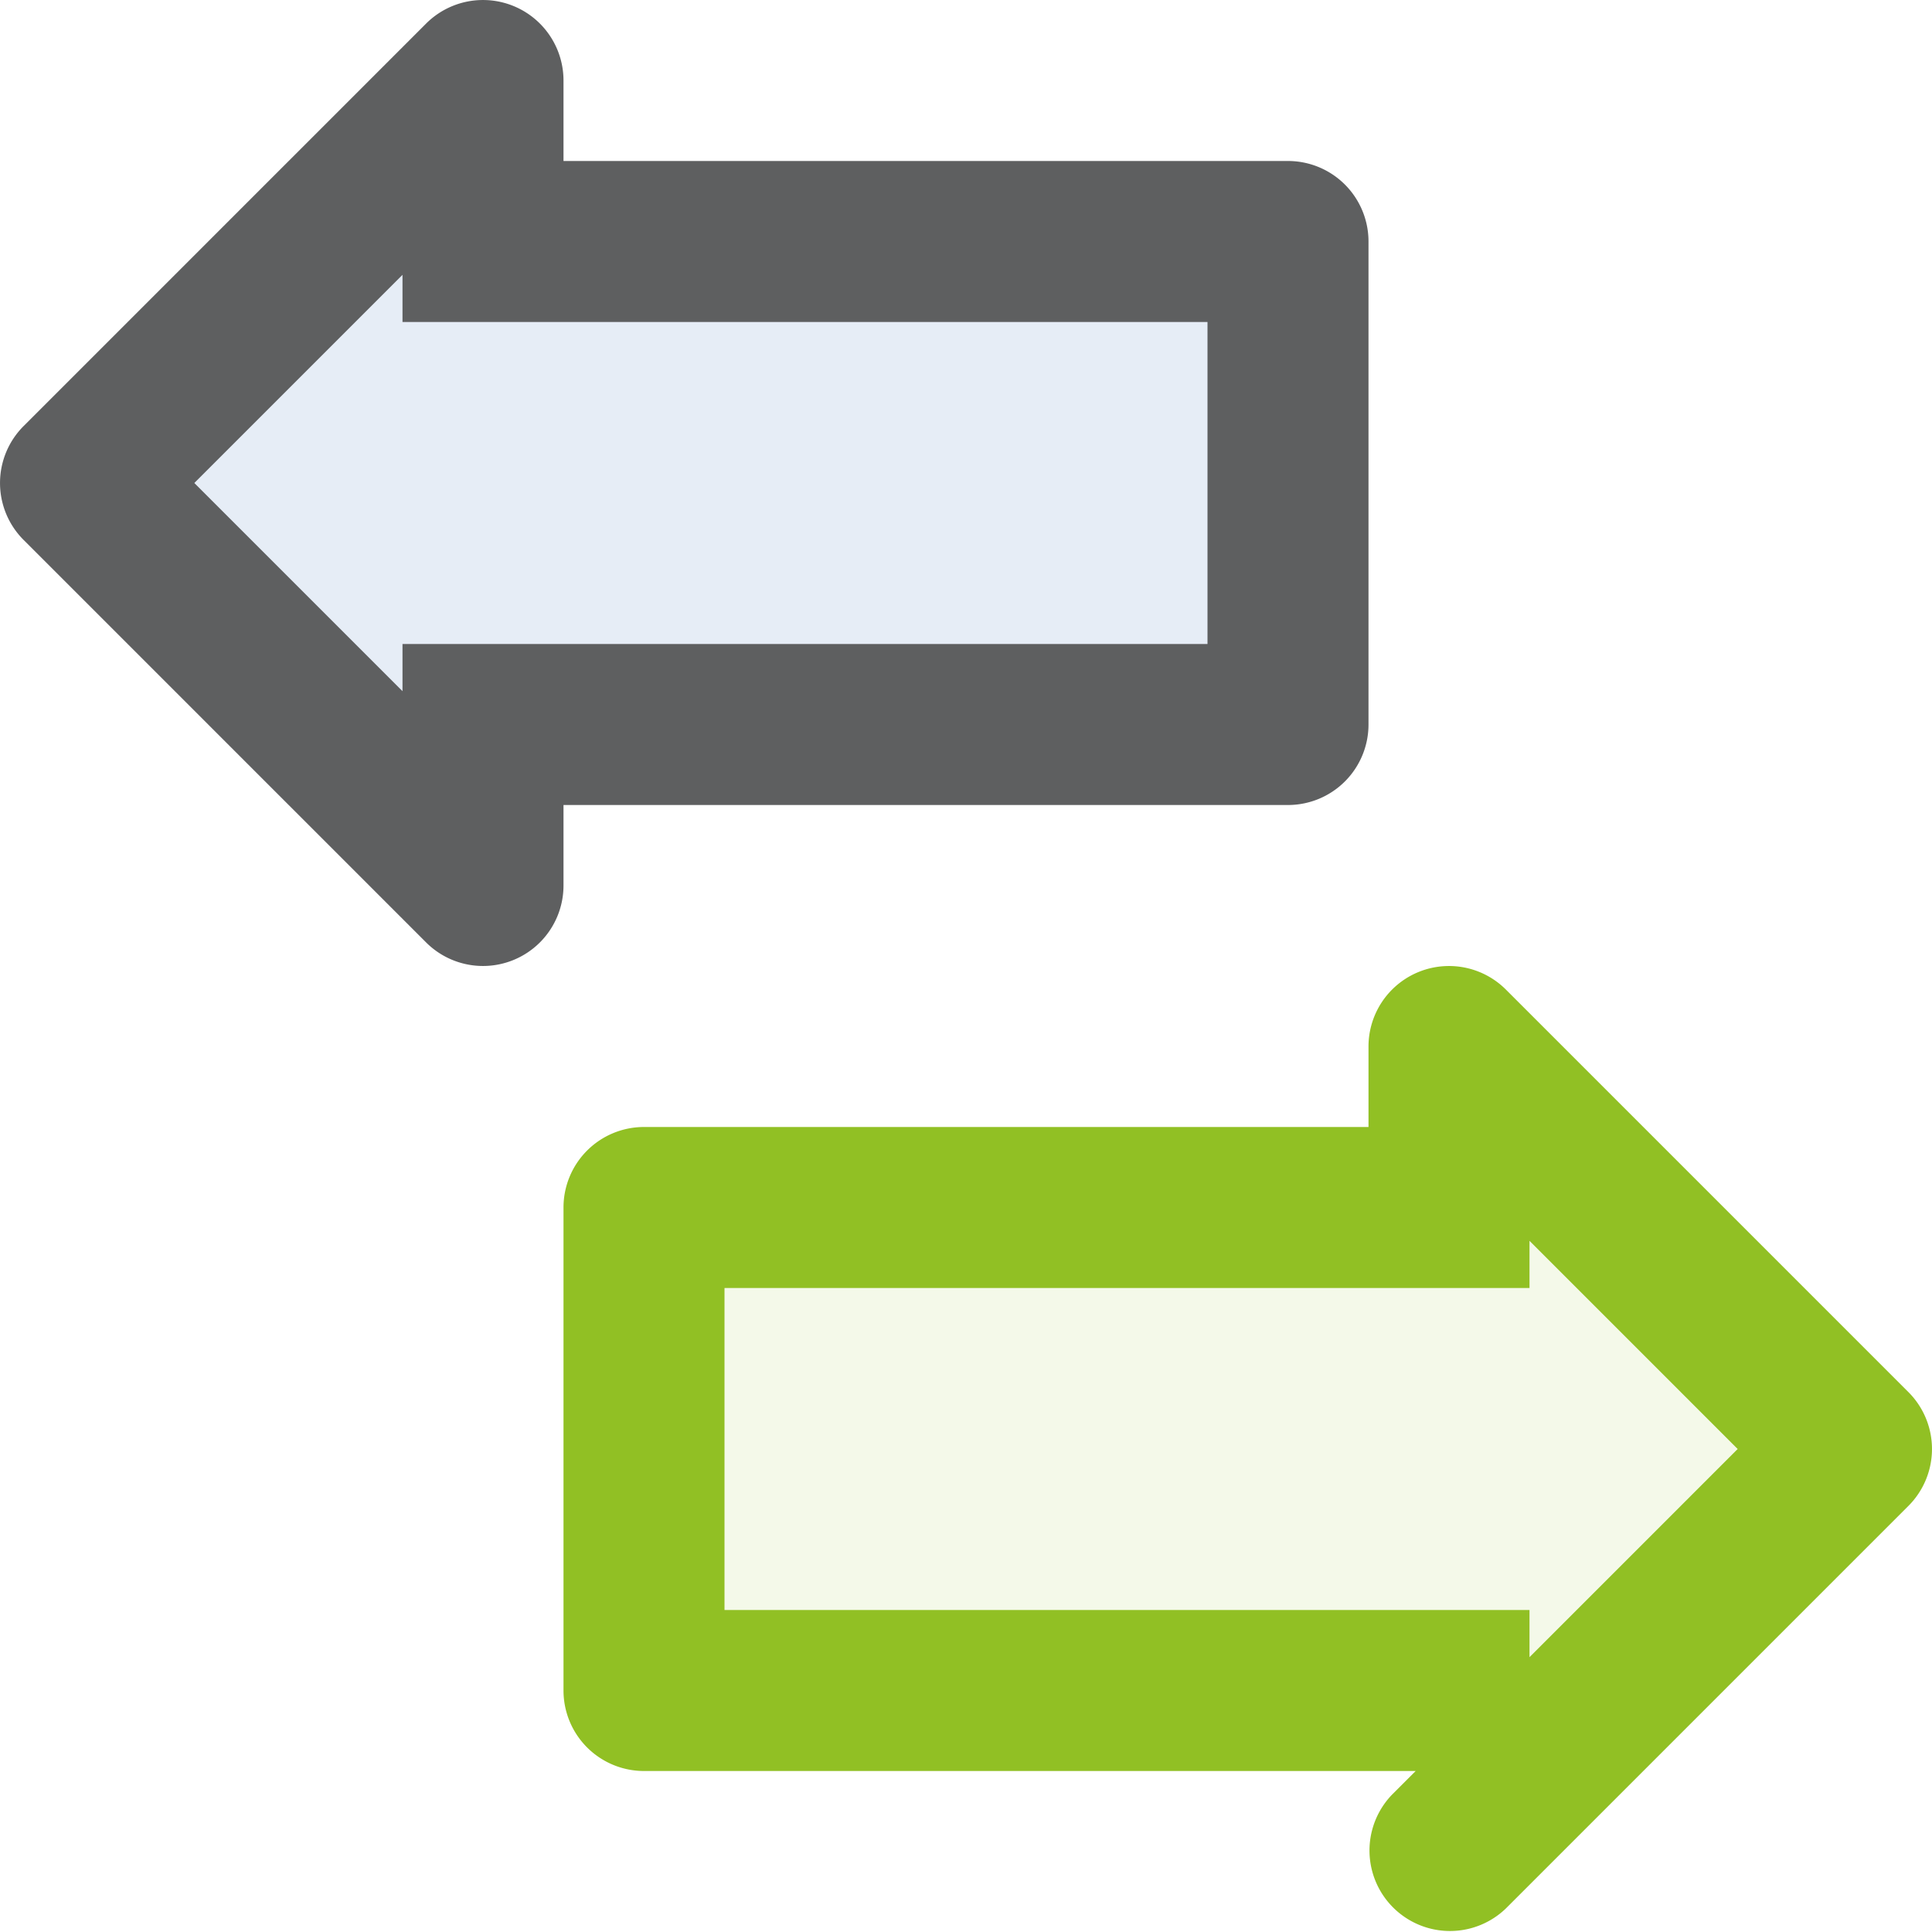 <svg id="i-transactions" xmlns="http://www.w3.org/2000/svg" width="24" height="24" viewBox="0 0 24 24">
  <defs>
    <style>
      .cls-1, .cls-2 {
        fill: #91c024;
      }

      .cls-1, .cls-2, .cls-3, .cls-4 {
        fill-rule: evenodd;
      }

      .cls-1, .cls-3 {
        opacity: 0.1;
      }

      .cls-3 {
        fill: #004ea1;
      }

      .cls-4 {
        fill: #5e5f60;
      }
    </style>
  </defs>
  <path id="arrow-right-bg" class="cls-1" d="M54,498v-2H44v-6H54v-2l5,5Z" transform="translate(-36 -475)"/>
  <path id="arrow-right" class="cls-2" d="M44,489h9v-1a1,1,0,0,1,1.707-.707h0l5,5h0a1,1,0,0,1,0,1.414h0l-5,5h0a1,1,0,0,1-1.414-1.414h0L53.586,497H44a1,1,0,0,1-1-1v-6A1,1,0,0,1,44,489Zm11,6v0.586L57.586,493,55,490.414V491H45v4H55Z" transform="translate(-36 -475)"/>
  <path id="arrow-left-bg" class="cls-3" d="M42,486v-2H52v-6H42v-2l-5,5Z" transform="translate(-36 -475)"/>
  <path id="arrow-left" class="cls-4" d="M52,485H43v1a1,1,0,0,1-1.707.707l-5-5a1,1,0,0,1,0-1.414l5-5A1,1,0,0,1,43,476h0v1h9a1,1,0,0,1,1,1v6A1,1,0,0,1,52,485Zm-1-6H41v-0.586L38.414,481,41,483.586V483H51v-4Z" transform="translate(-36 -475)"/>
</svg>
